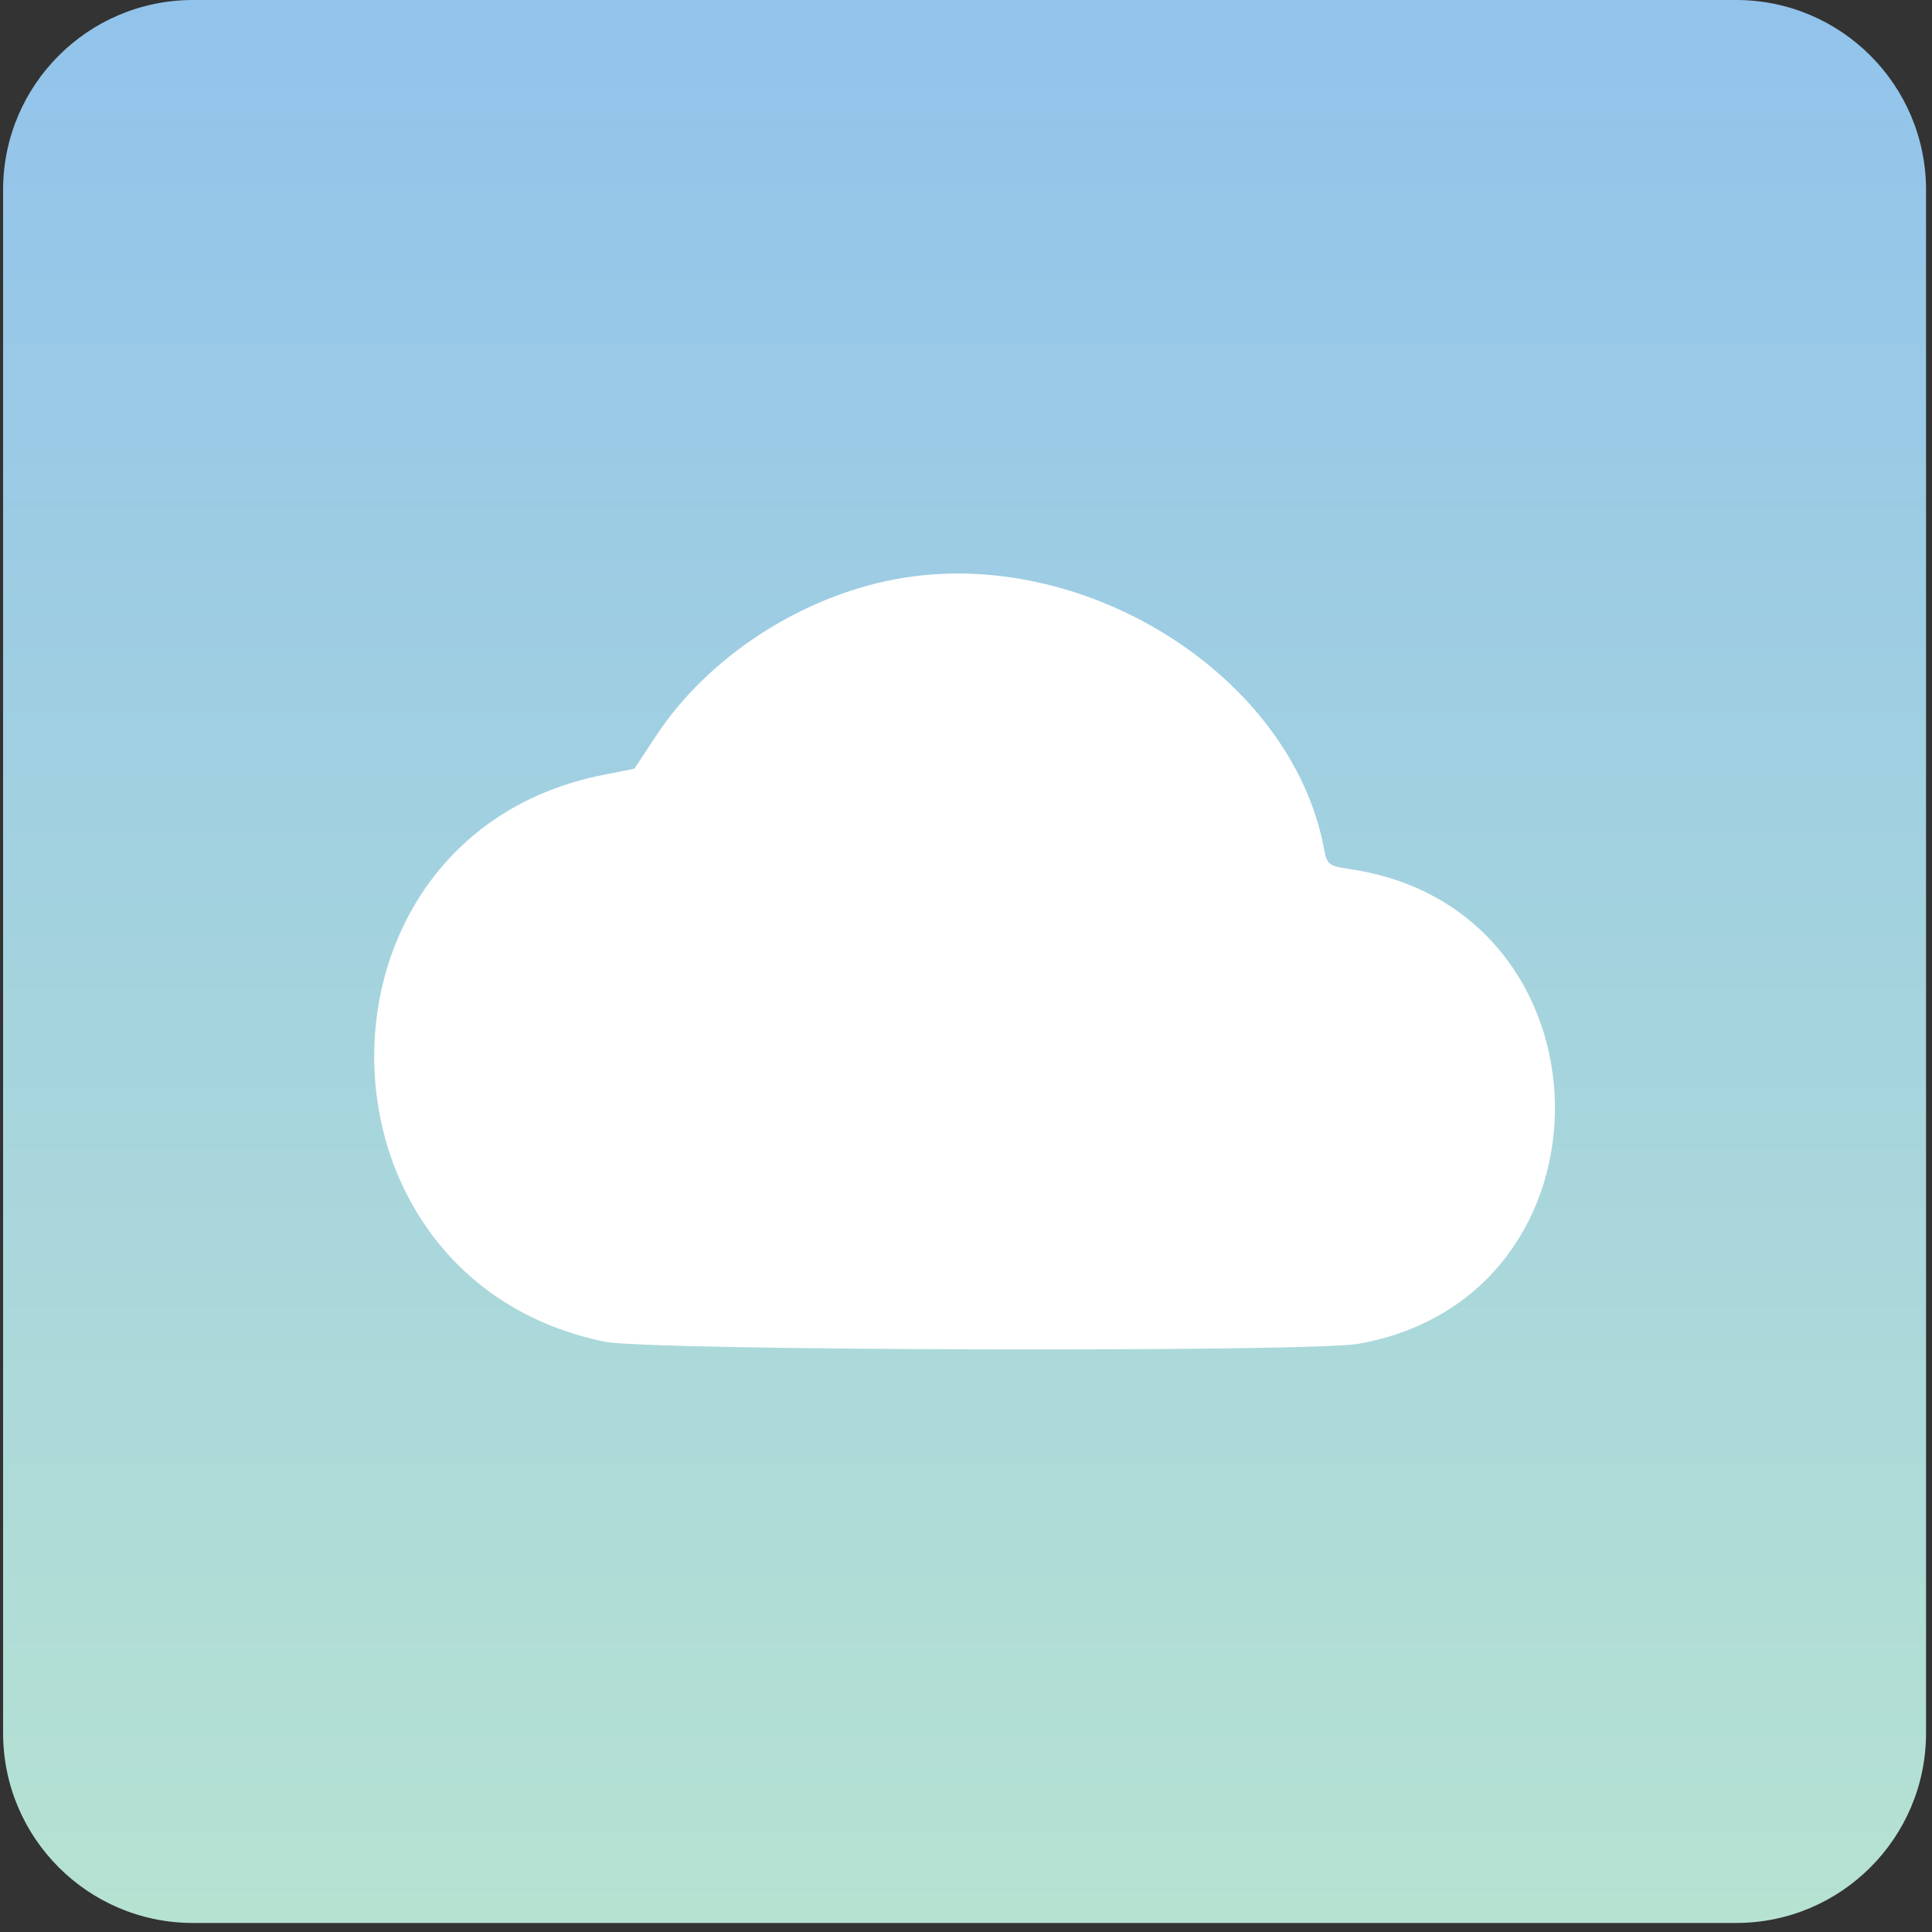 <svg width="193" height="193" viewBox="0 0 193 193" fill="none" xmlns="http://www.w3.org/2000/svg">
<rect x="0" y="0" width="193" height="193" fill="#333333" stroke="none"/>
<path d="M0.309 18.973C0.309 8.494 8.803 0 19.281 0H173.433C183.911 0 192.405 8.494 192.405 18.973V173.124C192.405 183.602 183.911 192.097 173.433 192.097H19.281C8.803 192.097 0.309 183.602 0.309 173.124V18.973Z" fill="url(#paint0_linear)"/>
<path fill-rule="evenodd" clip-rule="evenodd" d="M89.438 57.865C79.924 59.65 70.732 65.652 65.583 73.443L63.369 76.793L60.212 77.421C29.655 83.501 29.815 127.744 60.417 134.035C64.766 134.929 130.865 135.106 135.726 134.237C162.363 129.473 161.654 90.756 134.858 86.822C132.719 86.508 132.566 86.385 132.253 84.729C128.975 67.419 108.154 54.355 89.438 57.865Z" fill="white"/>
<defs>
<linearGradient id="paint0_linear" x1="96.357" y1="0" x2="96.357" y2="192.097" gradientUnits="userSpaceOnUse">
<stop stop-color="#92C3EB"/>
<stop offset="1" stop-color="#B6E2D2"/>
</linearGradient>
</defs>
</svg>
